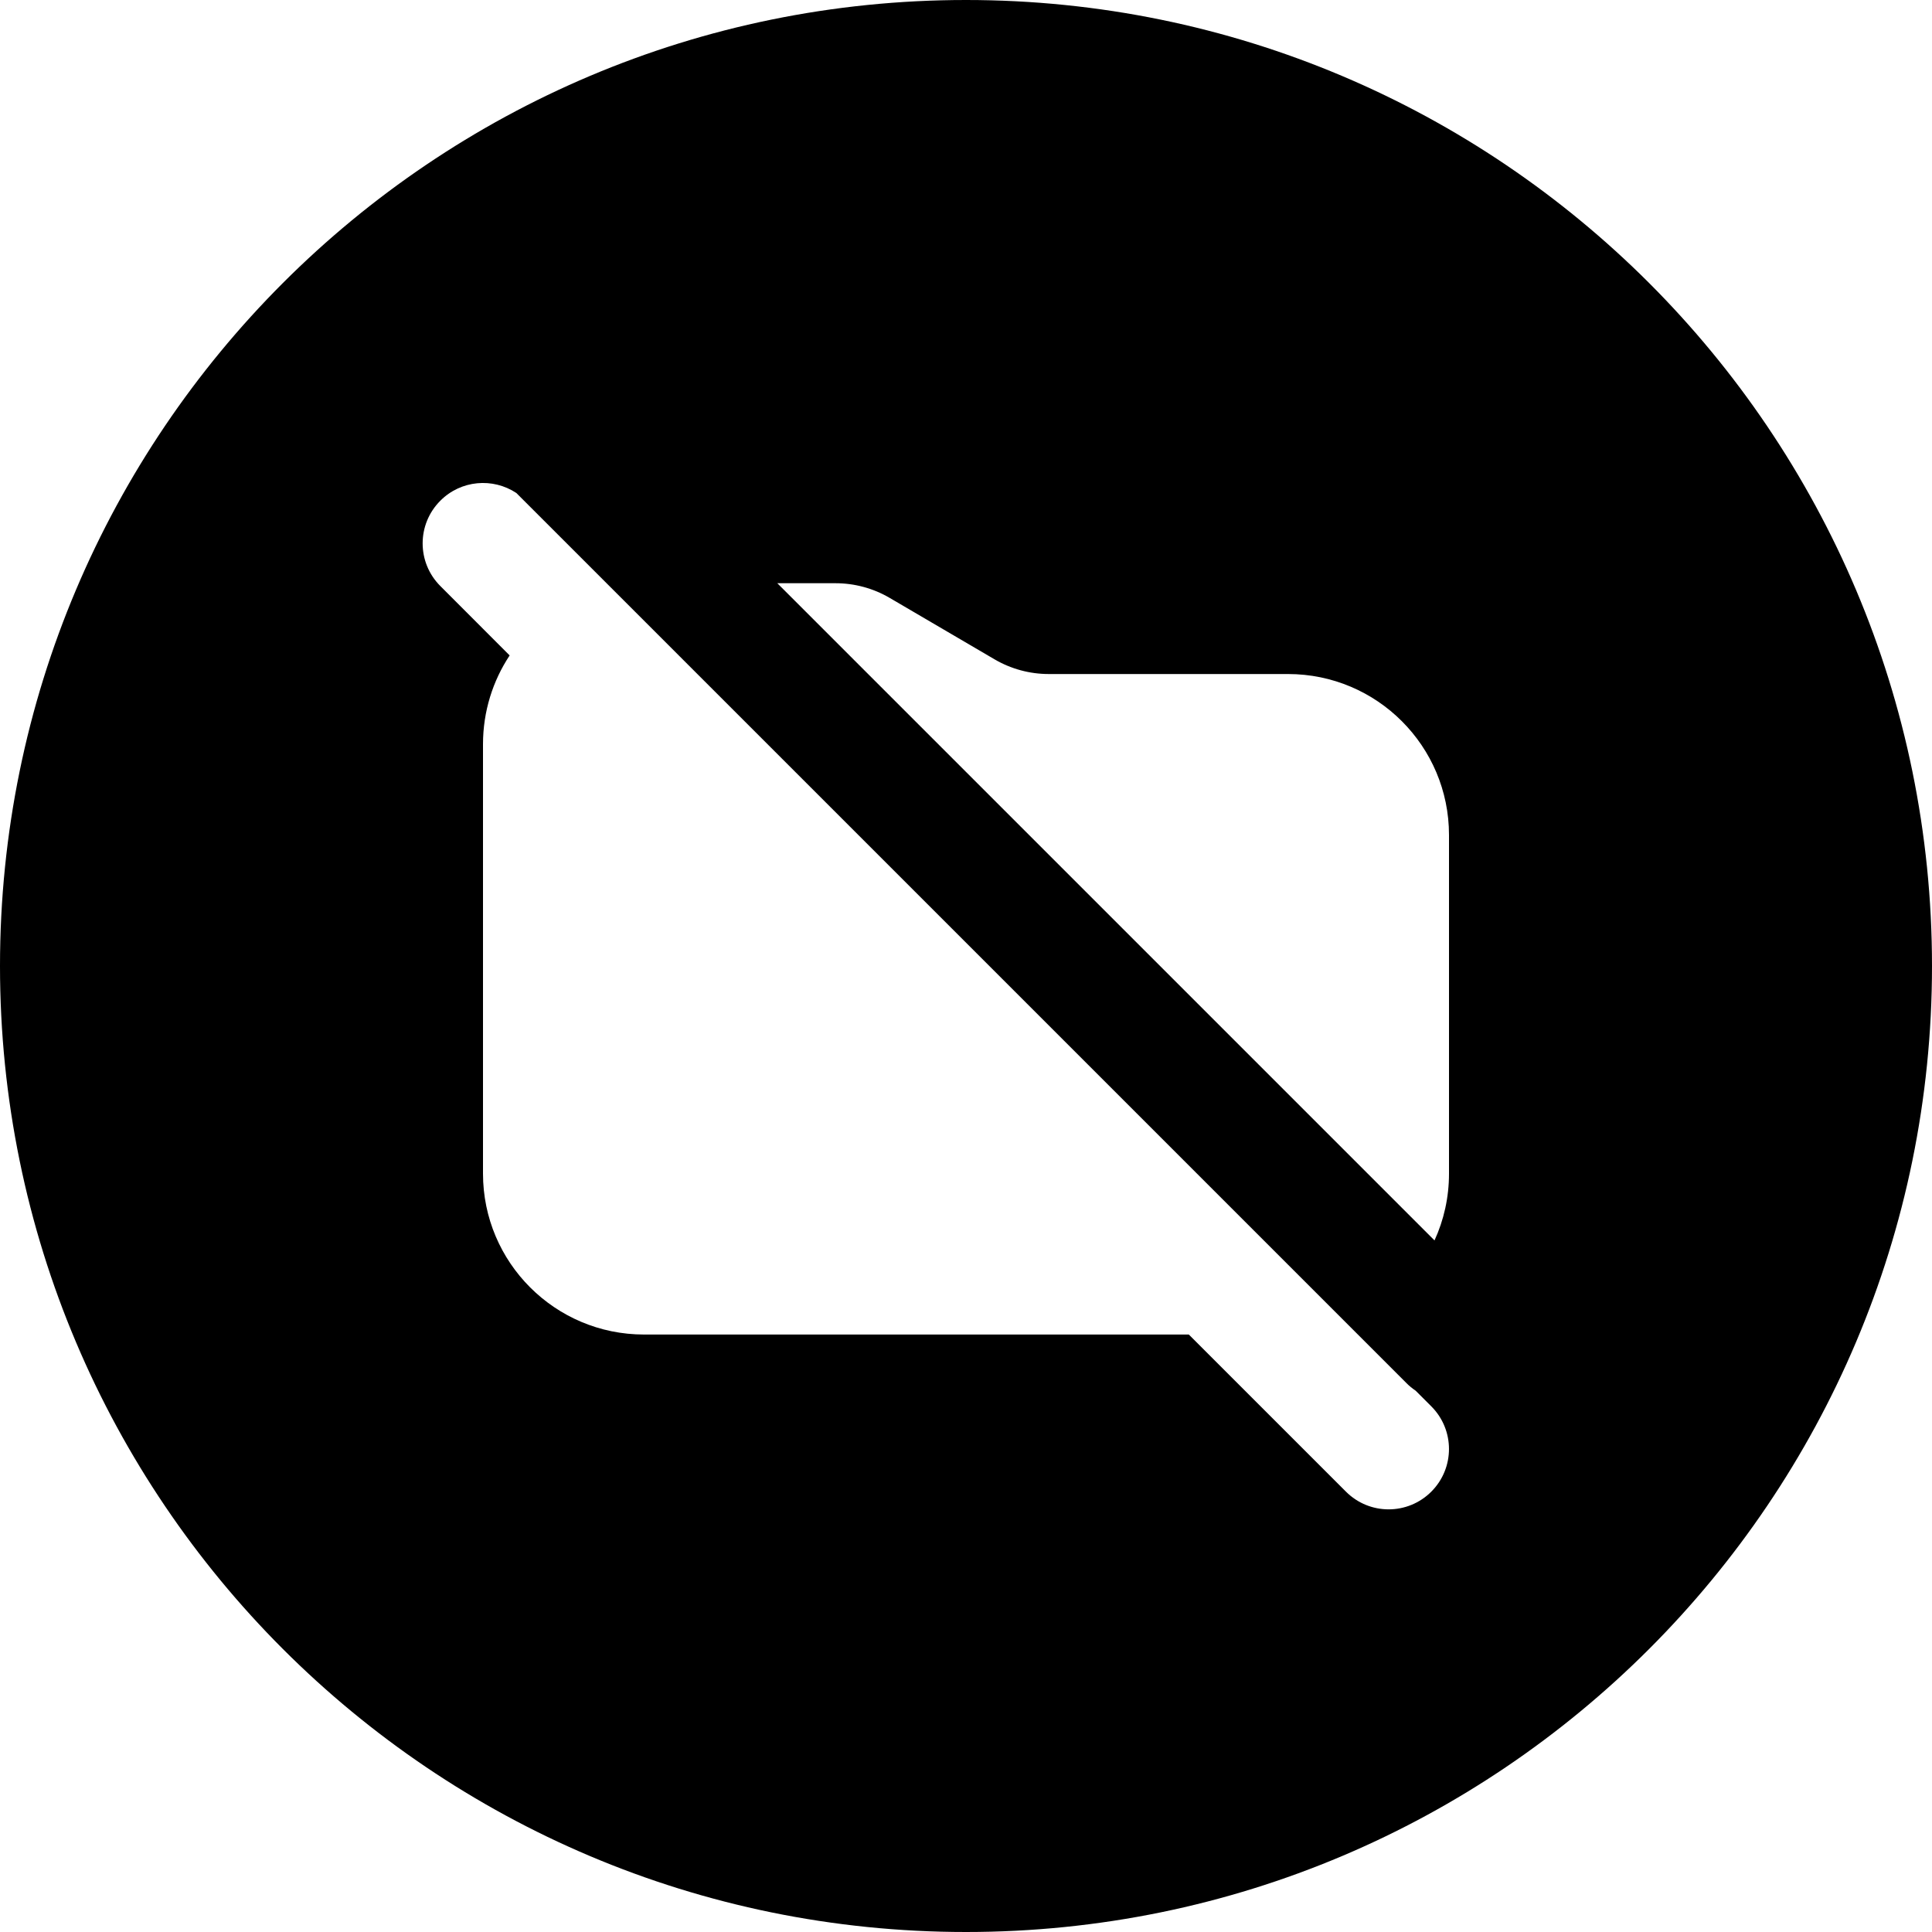 <svg width="24" height="24" viewBox="0 0 24 24" fill="none" xmlns="http://www.w3.org/2000/svg">
<path d="M12 24C18.627 24 24 18.627 24 12C24 5.373 18.627 0 12 0C5.373 0 0 5.373 0 12C0 18.627 5.373 24 12 24ZM5.47 6.22C5.726 5.963 6.122 5.931 6.414 6.124L17.47 17.18C17.506 17.217 17.545 17.248 17.586 17.276L17.78 17.47C18.073 17.763 18.073 18.237 17.78 18.53C17.487 18.823 17.013 18.823 16.72 18.53L14.768 16.578H8C6.895 16.578 6 15.683 6 14.579V9.245C6 8.837 6.122 8.458 6.331 8.142L5.47 7.28C5.177 6.987 5.177 6.513 5.47 6.22ZM18 14.579C18 14.875 17.936 15.156 17.82 15.409L9.656 7.245H10.379C10.616 7.245 10.849 7.308 11.053 7.428L12.354 8.19C12.559 8.31 12.791 8.373 13.028 8.373H16C17.105 8.373 18 9.269 18 10.373V14.579Z" fill="black"/>
</svg>
